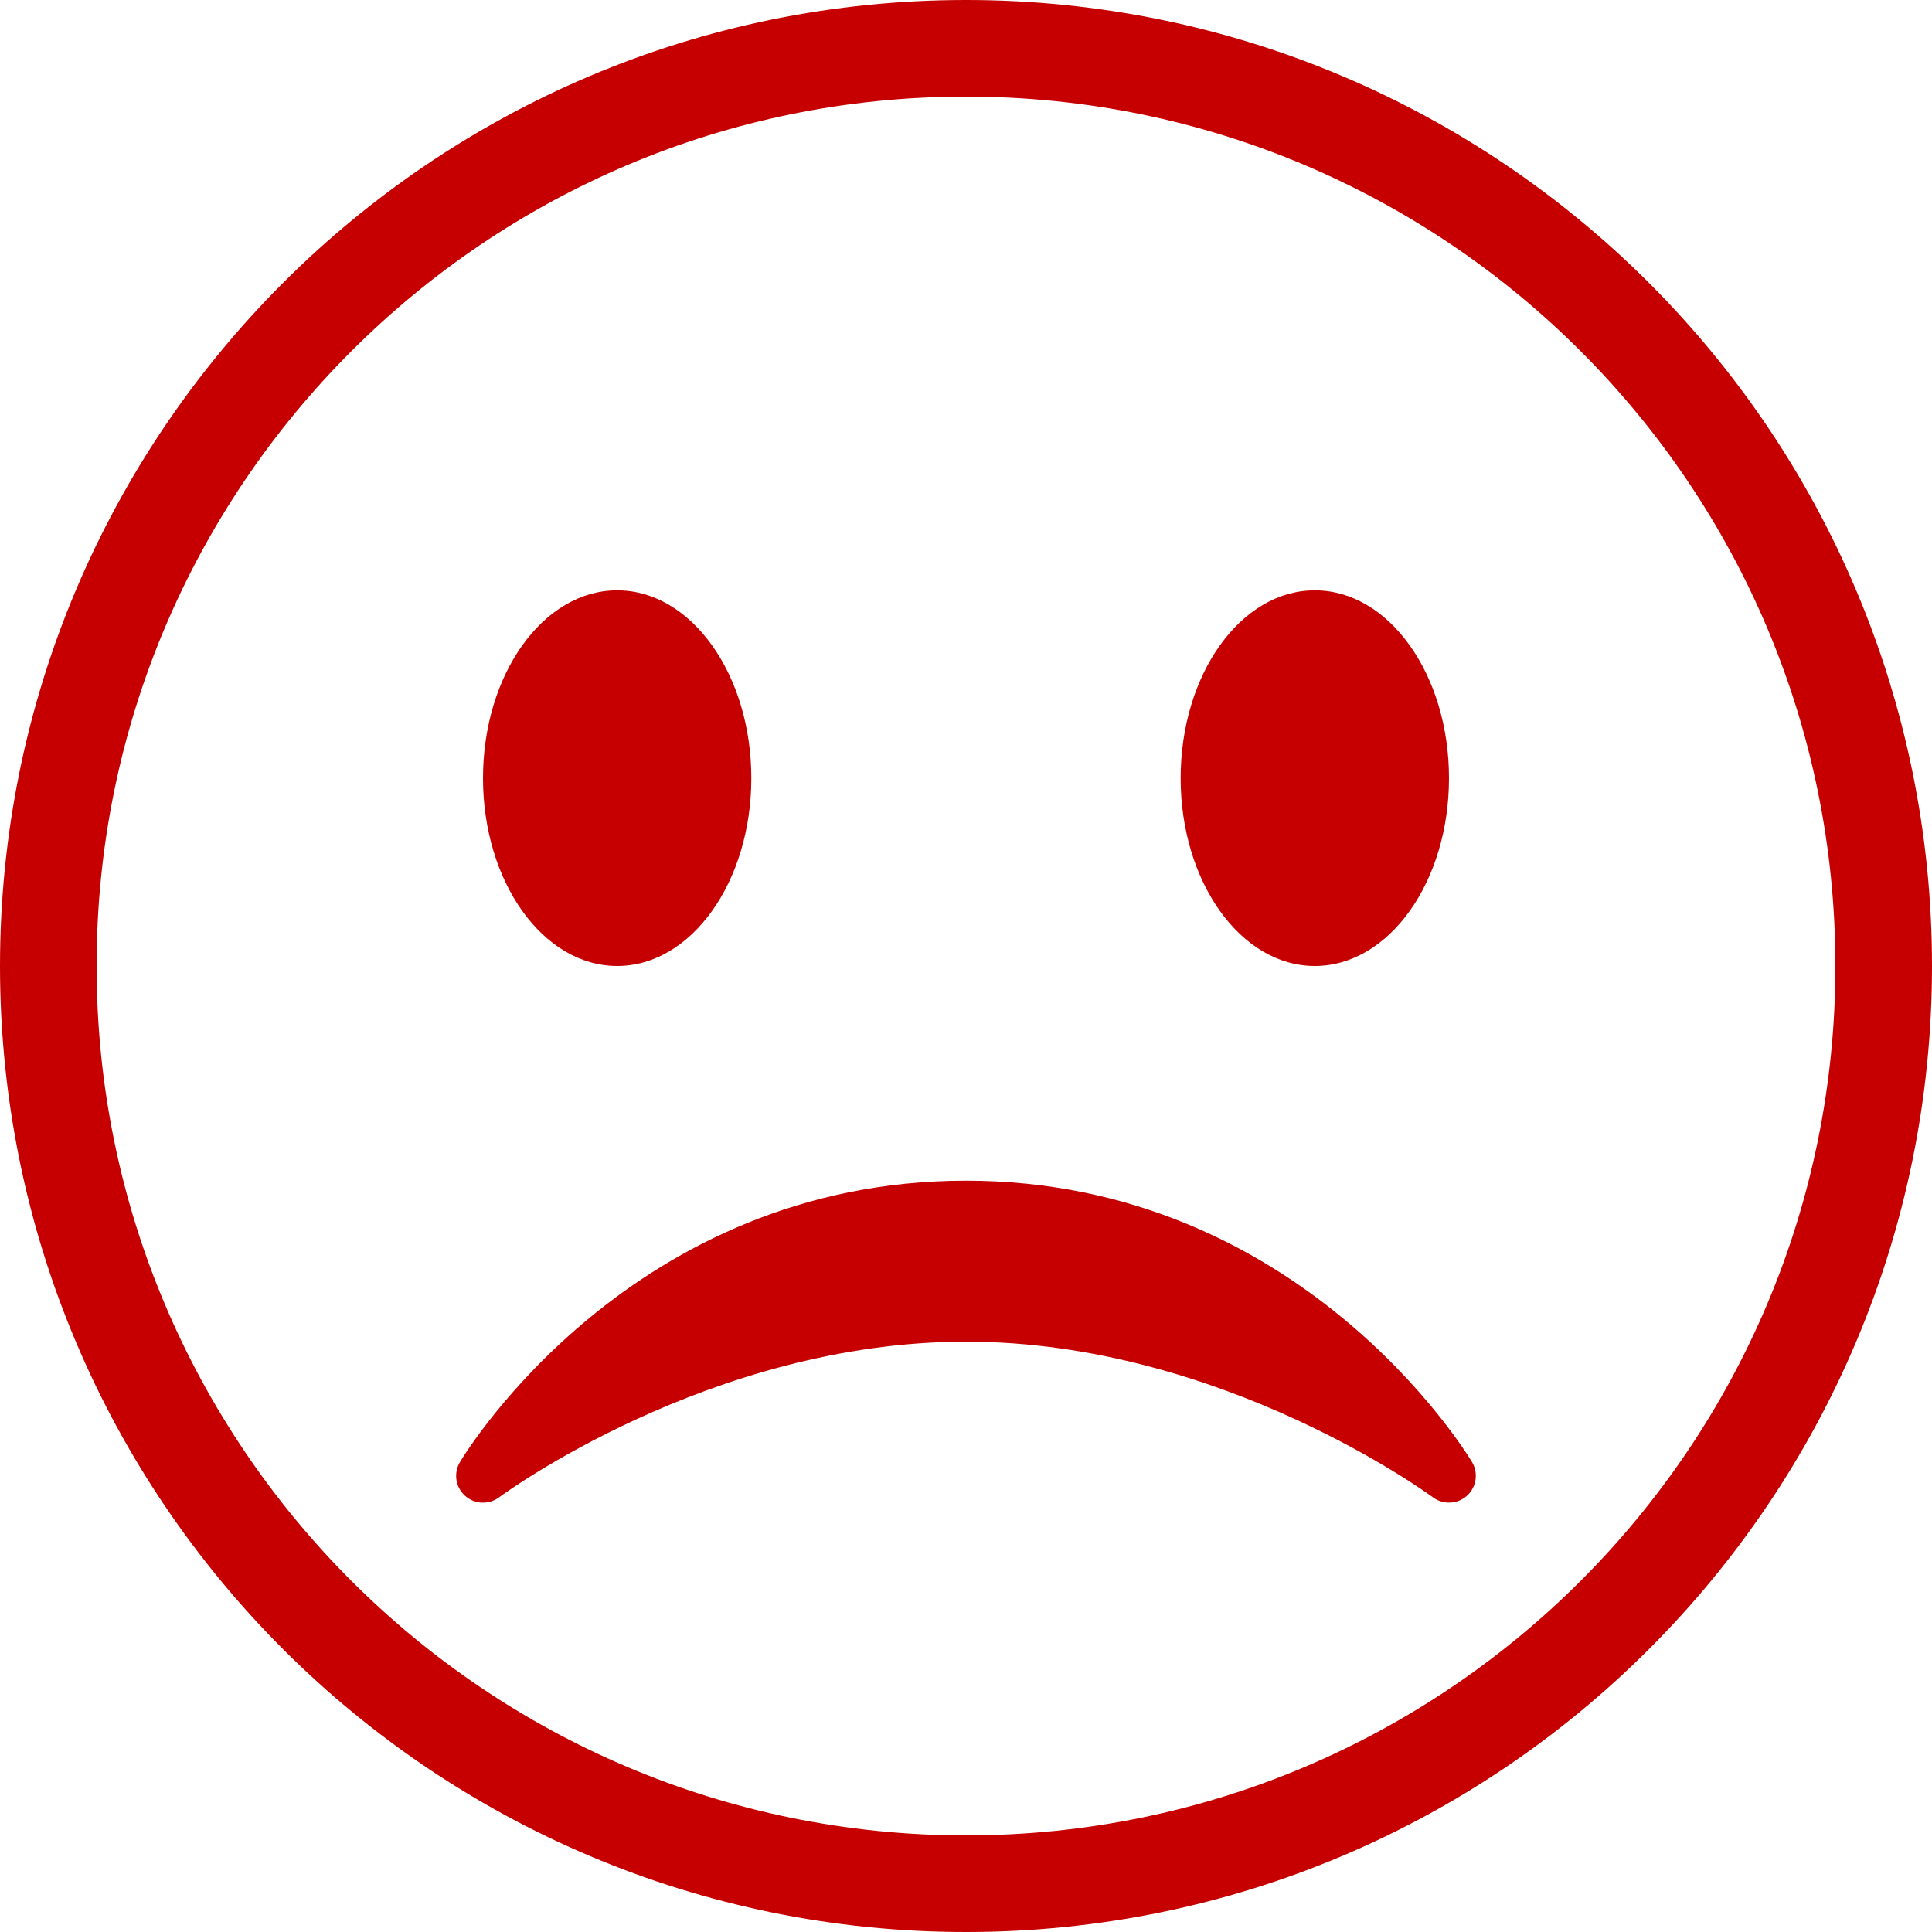 <svg width="60" height="60" viewBox="0 0 60 60" fill="none" xmlns="http://www.w3.org/2000/svg">
<path d="M58.5 30C58.5 45.74 45.74 58.5 30 58.5C14.262 58.5 1.5 45.74 1.5 30C1.5 14.262 14.262 1.5 30 1.5C45.74 1.5 58.5 14.262 58.5 30Z" stroke="#C60000" stroke-width="3"/>
<path d="M19.167 30C21.468 30 23.333 27.388 23.333 24.167C23.333 20.945 21.468 18.333 19.167 18.333C16.866 18.333 15 20.945 15 24.167C15 27.388 16.866 30 19.167 30Z" fill="#C60000"/>
<path d="M40.833 30C43.134 30 45 27.388 45 24.167C45 20.945 43.134 18.333 40.833 18.333C38.532 18.333 36.666 20.945 36.666 24.167C36.666 27.388 38.532 30 40.833 30Z" fill="#C60000"/>
<path d="M14.442 46.452C14.738 46.72 15.182 46.737 15.5 46.5C15.565 46.452 22.037 41.667 30 41.667C37.943 41.667 44.437 46.452 44.5 46.5C44.818 46.737 45.262 46.717 45.558 46.452C45.853 46.185 45.92 45.745 45.715 45.405C45.5 45.048 40.353 36.667 30 36.667C19.647 36.667 14.498 45.047 14.285 45.405C14.08 45.747 14.145 46.185 14.442 46.452Z" fill="#C60000"/>
</svg>
